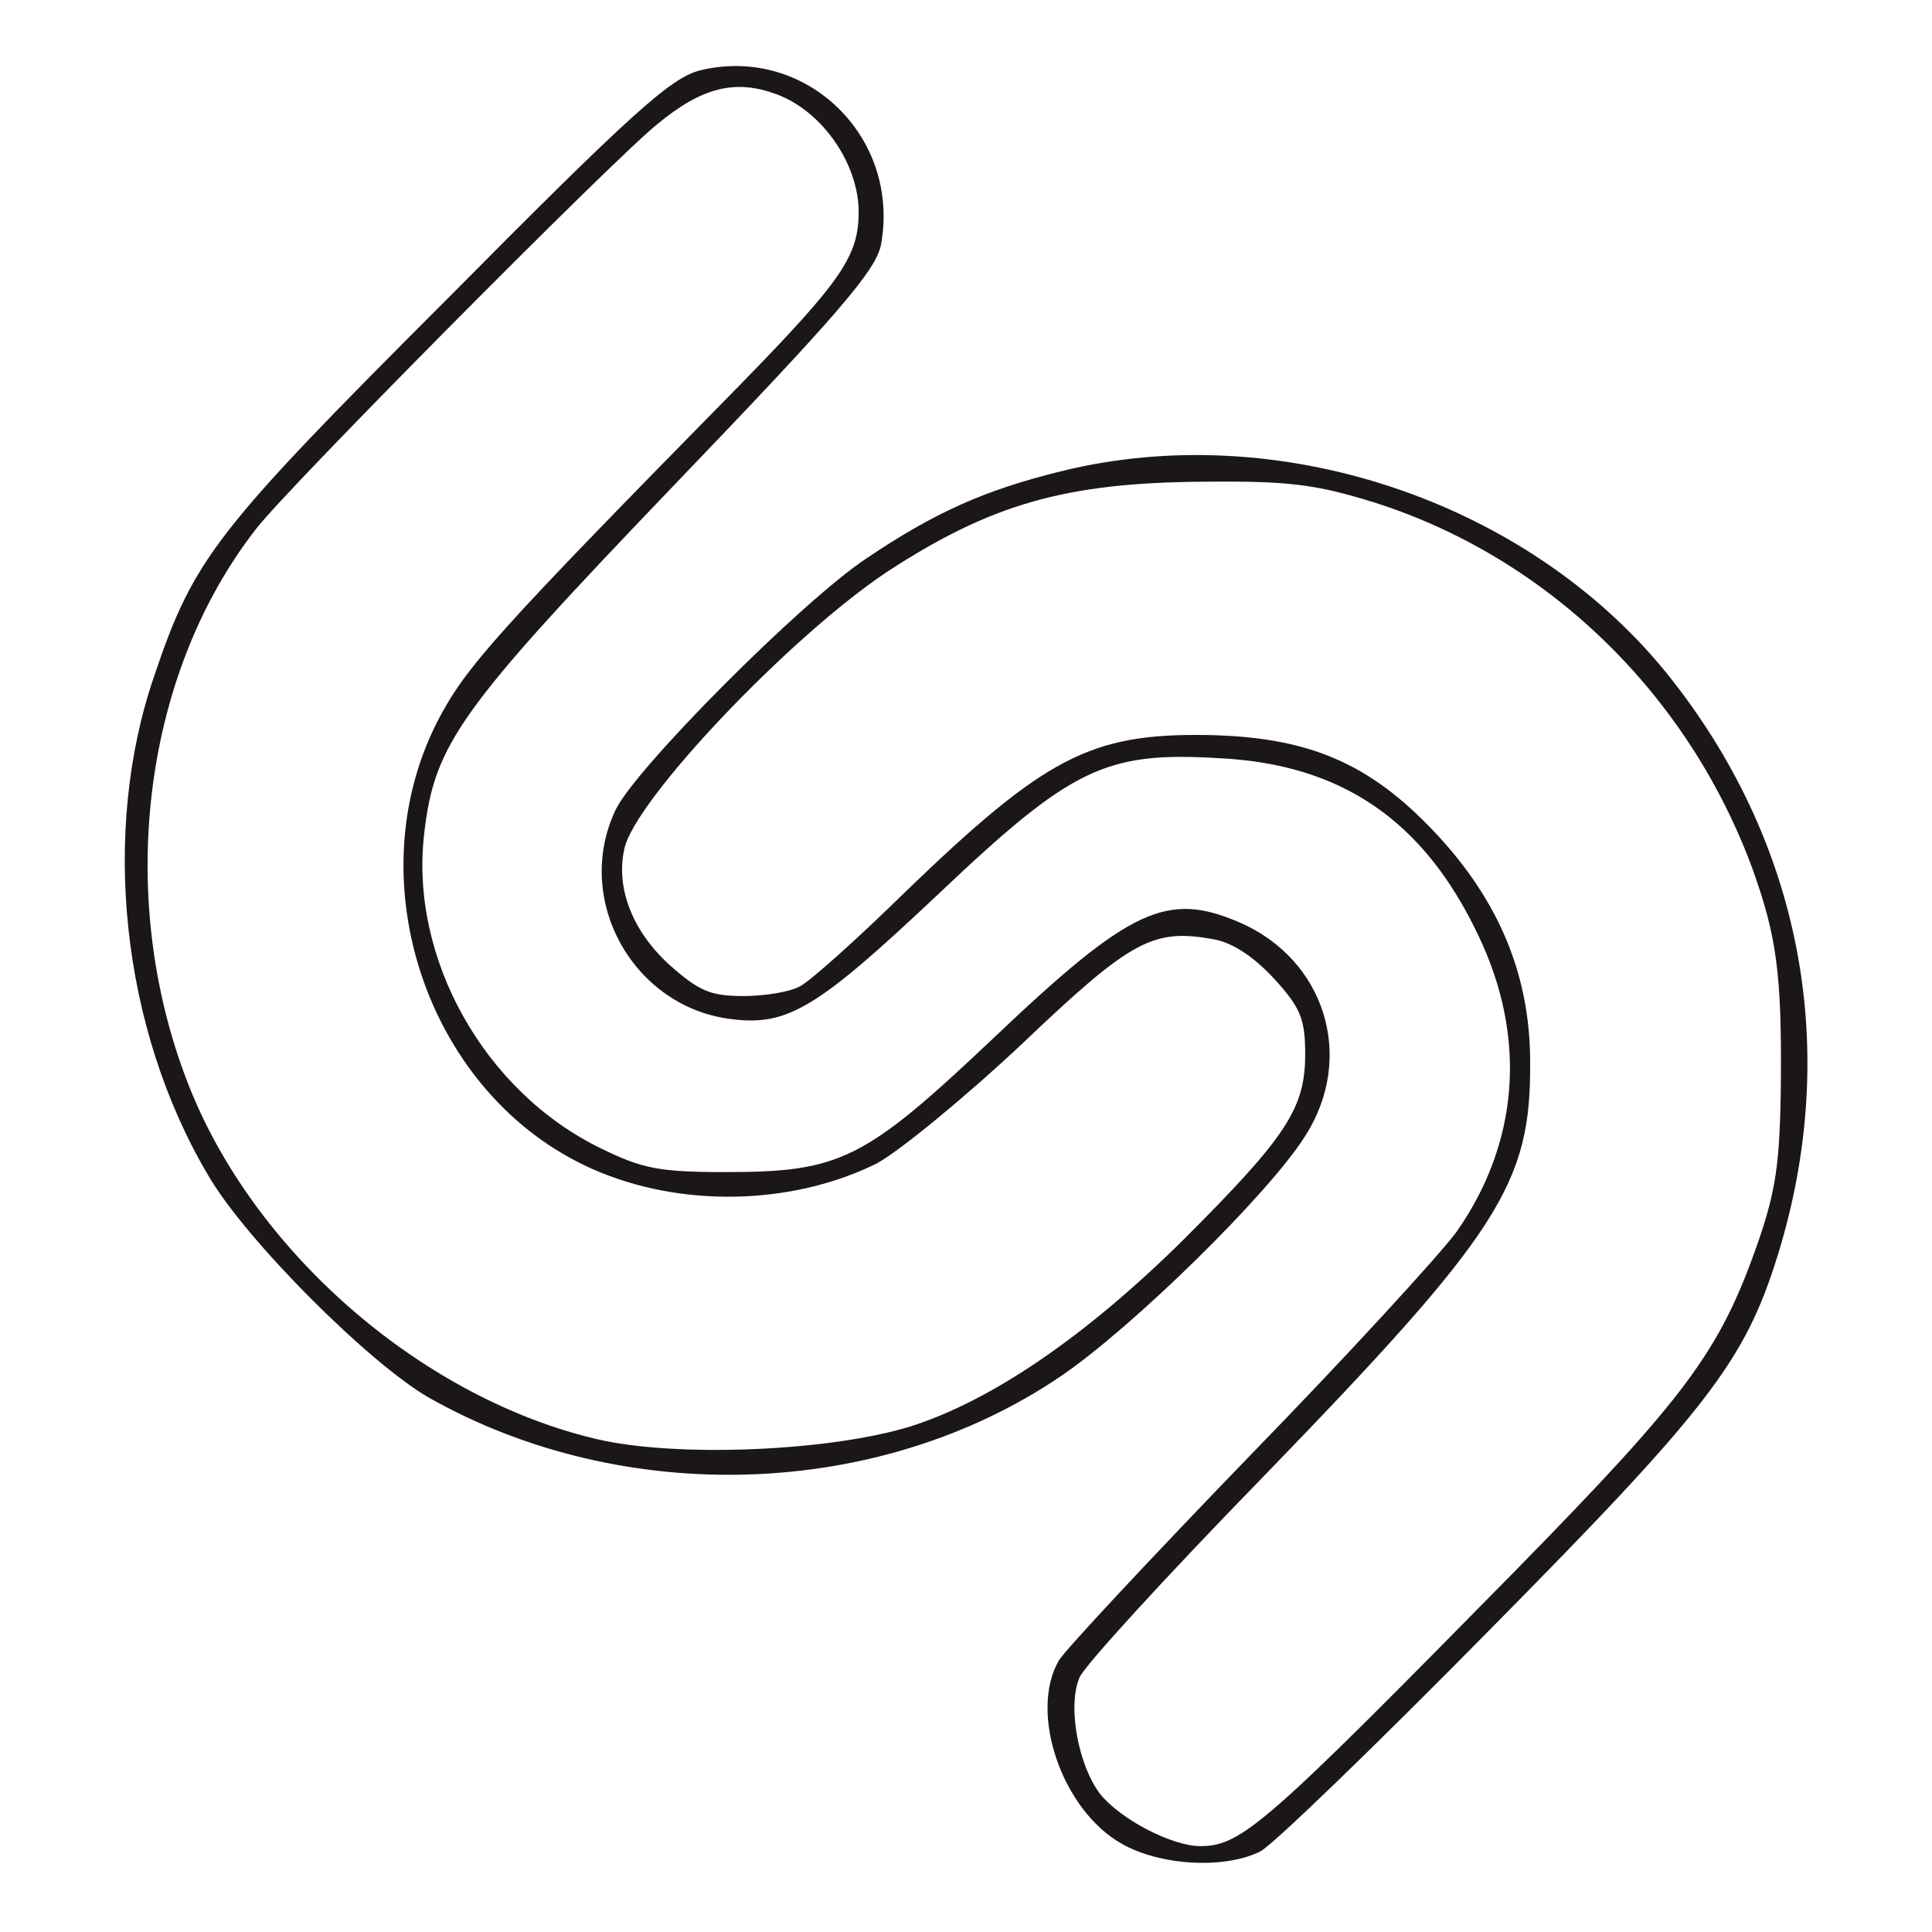 <?xml version="1.0" standalone="no"?>
<!DOCTYPE svg PUBLIC "-//W3C//DTD SVG 20010904//EN"
 "http://www.w3.org/TR/2001/REC-SVG-20010904/DTD/svg10.dtd">
<svg version="1.0" xmlns="http://www.w3.org/2000/svg"
 width="225pt" height="225pt" viewBox="0 0 225 225"
 preserveAspectRatio="xMidYMid meet">
<g transform="translate(0,225) scale(0.1,-0.1)"
fill="#1c1717" stroke="none">
<path d="M815 2168 c-34 -9 -78 -48 -295 -267 -269 -269 -294 -301 -340 -437
-63 -182 -39 -411 62 -582 43 -75 188 -220 258 -260 227 -128 524 -118 735 25
84 57 243 213 285 280 59 92 23 206 -77 249 -84 36 -127 16 -285 -134 -151
-143 -179 -157 -313 -157 -78 0 -97 4 -146 28 -135 66 -222 221 -205 366 12
105 41 145 292 407 191 199 234 249 240 279 23 126 -88 233 -211 203z m90 -28
c53 -20 95 -81 95 -137 0 -51 -20 -80 -136 -199 -289 -294 -322 -331 -355
-395 -95 -187 -10 -435 180 -520 103 -46 233 -43 332 6 26 14 103 77 170 140
127 121 152 134 223 121 22 -4 47 -21 70 -46 31 -34 36 -47 36 -88 0 -63 -22
-96 -141 -215 -114 -113 -224 -188 -318 -218 -93 -29 -272 -37 -366 -15 -200
47 -393 212 -472 404 -90 220 -59 485 76 657 40 51 413 427 466 470 53 44 92
53 140 35z"/>
<path d="M1235 1701 c-89 -22 -147 -48 -227 -102 -76 -51 -268 -244 -291 -292
-50 -105 21 -231 136 -244 65 -8 100 14 239 145 156 148 195 167 328 159 143
-7 238 -73 301 -205 58 -120 48 -243 -25 -347 -20 -27 -129 -146 -243 -263
-114 -118 -213 -224 -220 -236 -35 -61 4 -174 73 -213 45 -26 121 -30 162 -9
15 8 135 124 267 258 254 257 297 313 335 435 75 241 28 484 -129 679 -163
201 -453 298 -706 235z m365 -36 c202 -64 366 -223 441 -427 28 -78 34 -122
33 -248 -1 -96 -6 -127 -27 -188 -44 -125 -81 -176 -282 -381 -290 -295 -319
-321 -367 -321 -33 0 -93 31 -117 61 -25 33 -38 101 -24 135 4 12 100 117 213
233 277 286 313 342 312 484 0 105 -39 195 -120 277 -73 74 -143 102 -257 104
-135 2 -188 -26 -350 -182 -57 -56 -113 -106 -124 -111 -11 -6 -40 -11 -65
-11 -39 0 -52 6 -86 36 -43 39 -63 89 -53 135 11 56 192 247 306 323 121 79
208 104 369 105 99 1 130 -3 198 -24z"/>
</g>
</svg>

